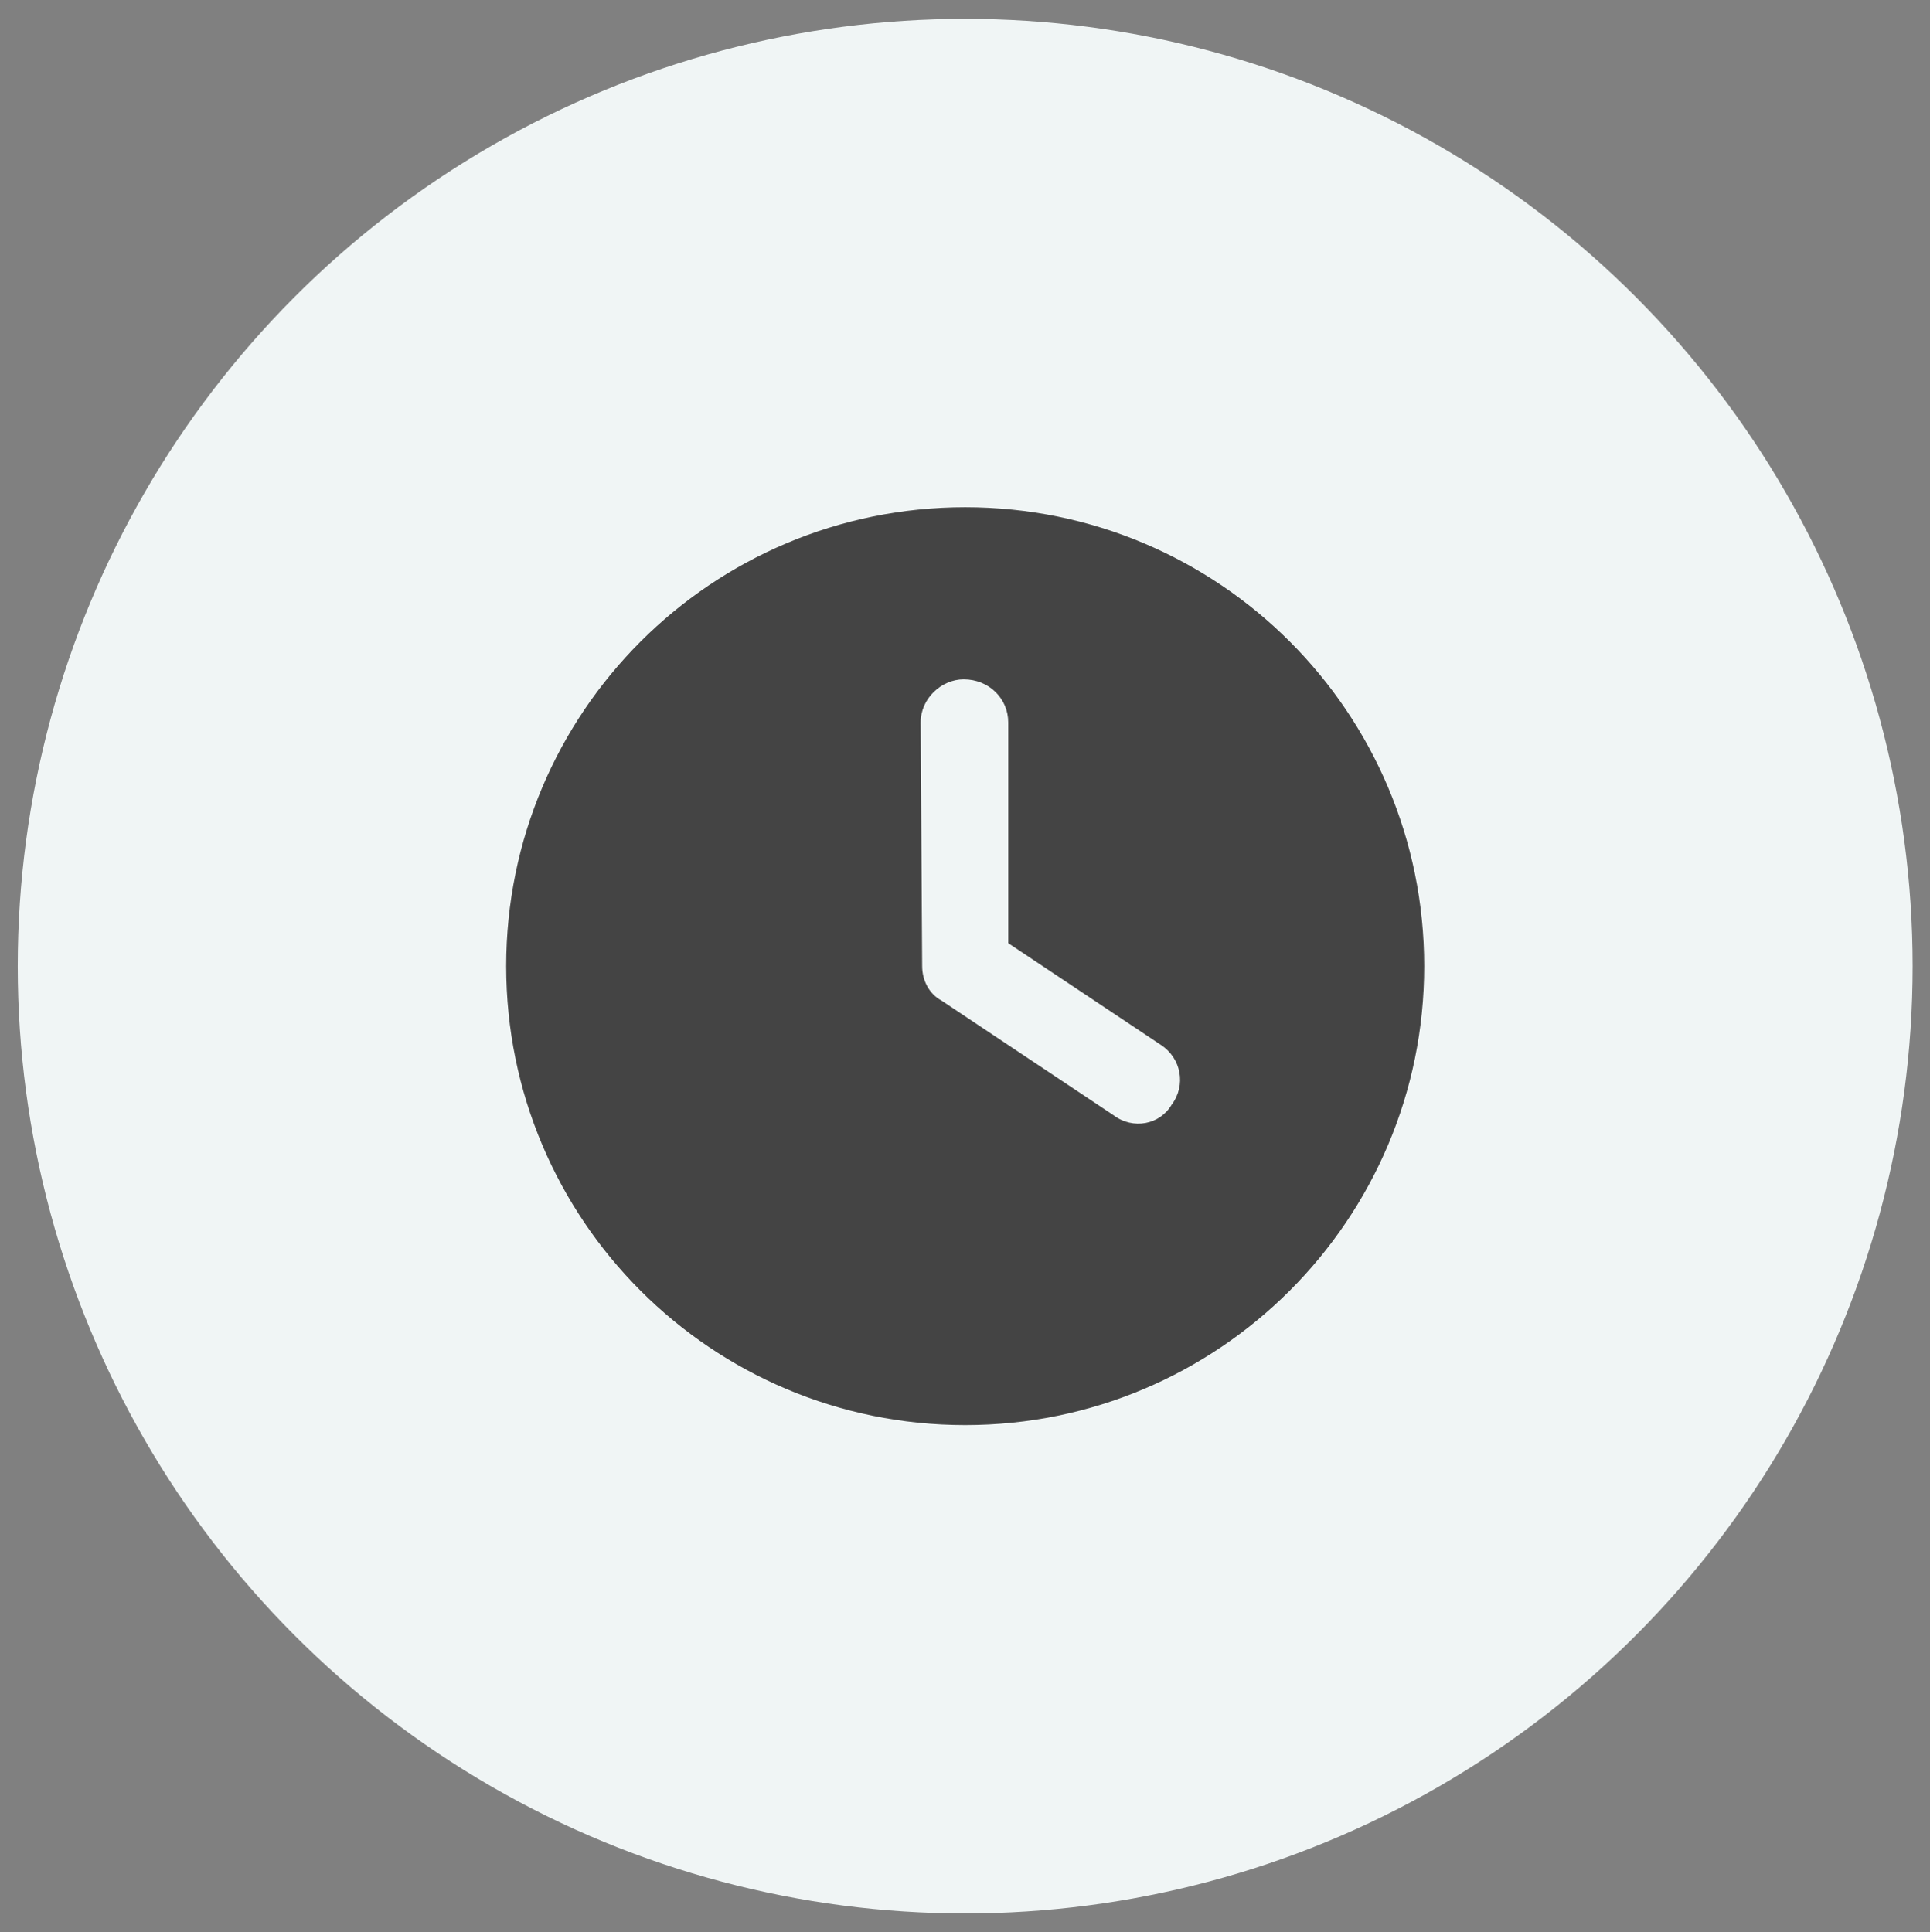 <?xml version="1.0" encoding="utf-8"?>
<!-- Generator: Adobe Illustrator 26.3.1, SVG Export Plug-In . SVG Version: 6.00 Build 0)  -->
<svg version="1.1" id="Layer_1" xmlns="http://www.w3.org/2000/svg" xmlns:xlink="http://www.w3.org/1999/xlink" x="0px" y="0px"
	 viewBox="0 0 511.3 512" style="enable-background:new 0 0 511.3 512;" xml:space="preserve">
<rect x="0" y="0" width="511.3" height="512" fill="#808080" stroke="none"/>
<style type="text/css">
	.st0{fill:#F0F5F5;}
	.st1{fill:#444444;}
</style>
<circle class="st0" cx="255.7" cy="256" r="251"/>
<path class="st1" d="M255.7,377.6c-67.2,0-121.6-54.4-121.6-121.6s54.4-121.6,121.6-121.6S377.3,188.8,377.3,256
	S322.8,377.6,255.7,377.6z M244.3,256c0,3.8,1.9,7.4,5.1,9.1l45.6,30.4c5.2,3.9,12.3,2.5,15.4-2.8c3.9-5.2,2.5-12.3-2.8-15.8
	l-40.5-27v-58.5c0-6.3-5.1-11.4-11.8-11.4c-5.9,0-11.4,5.1-11.4,11.4L244.3,256z"/>
</svg>
